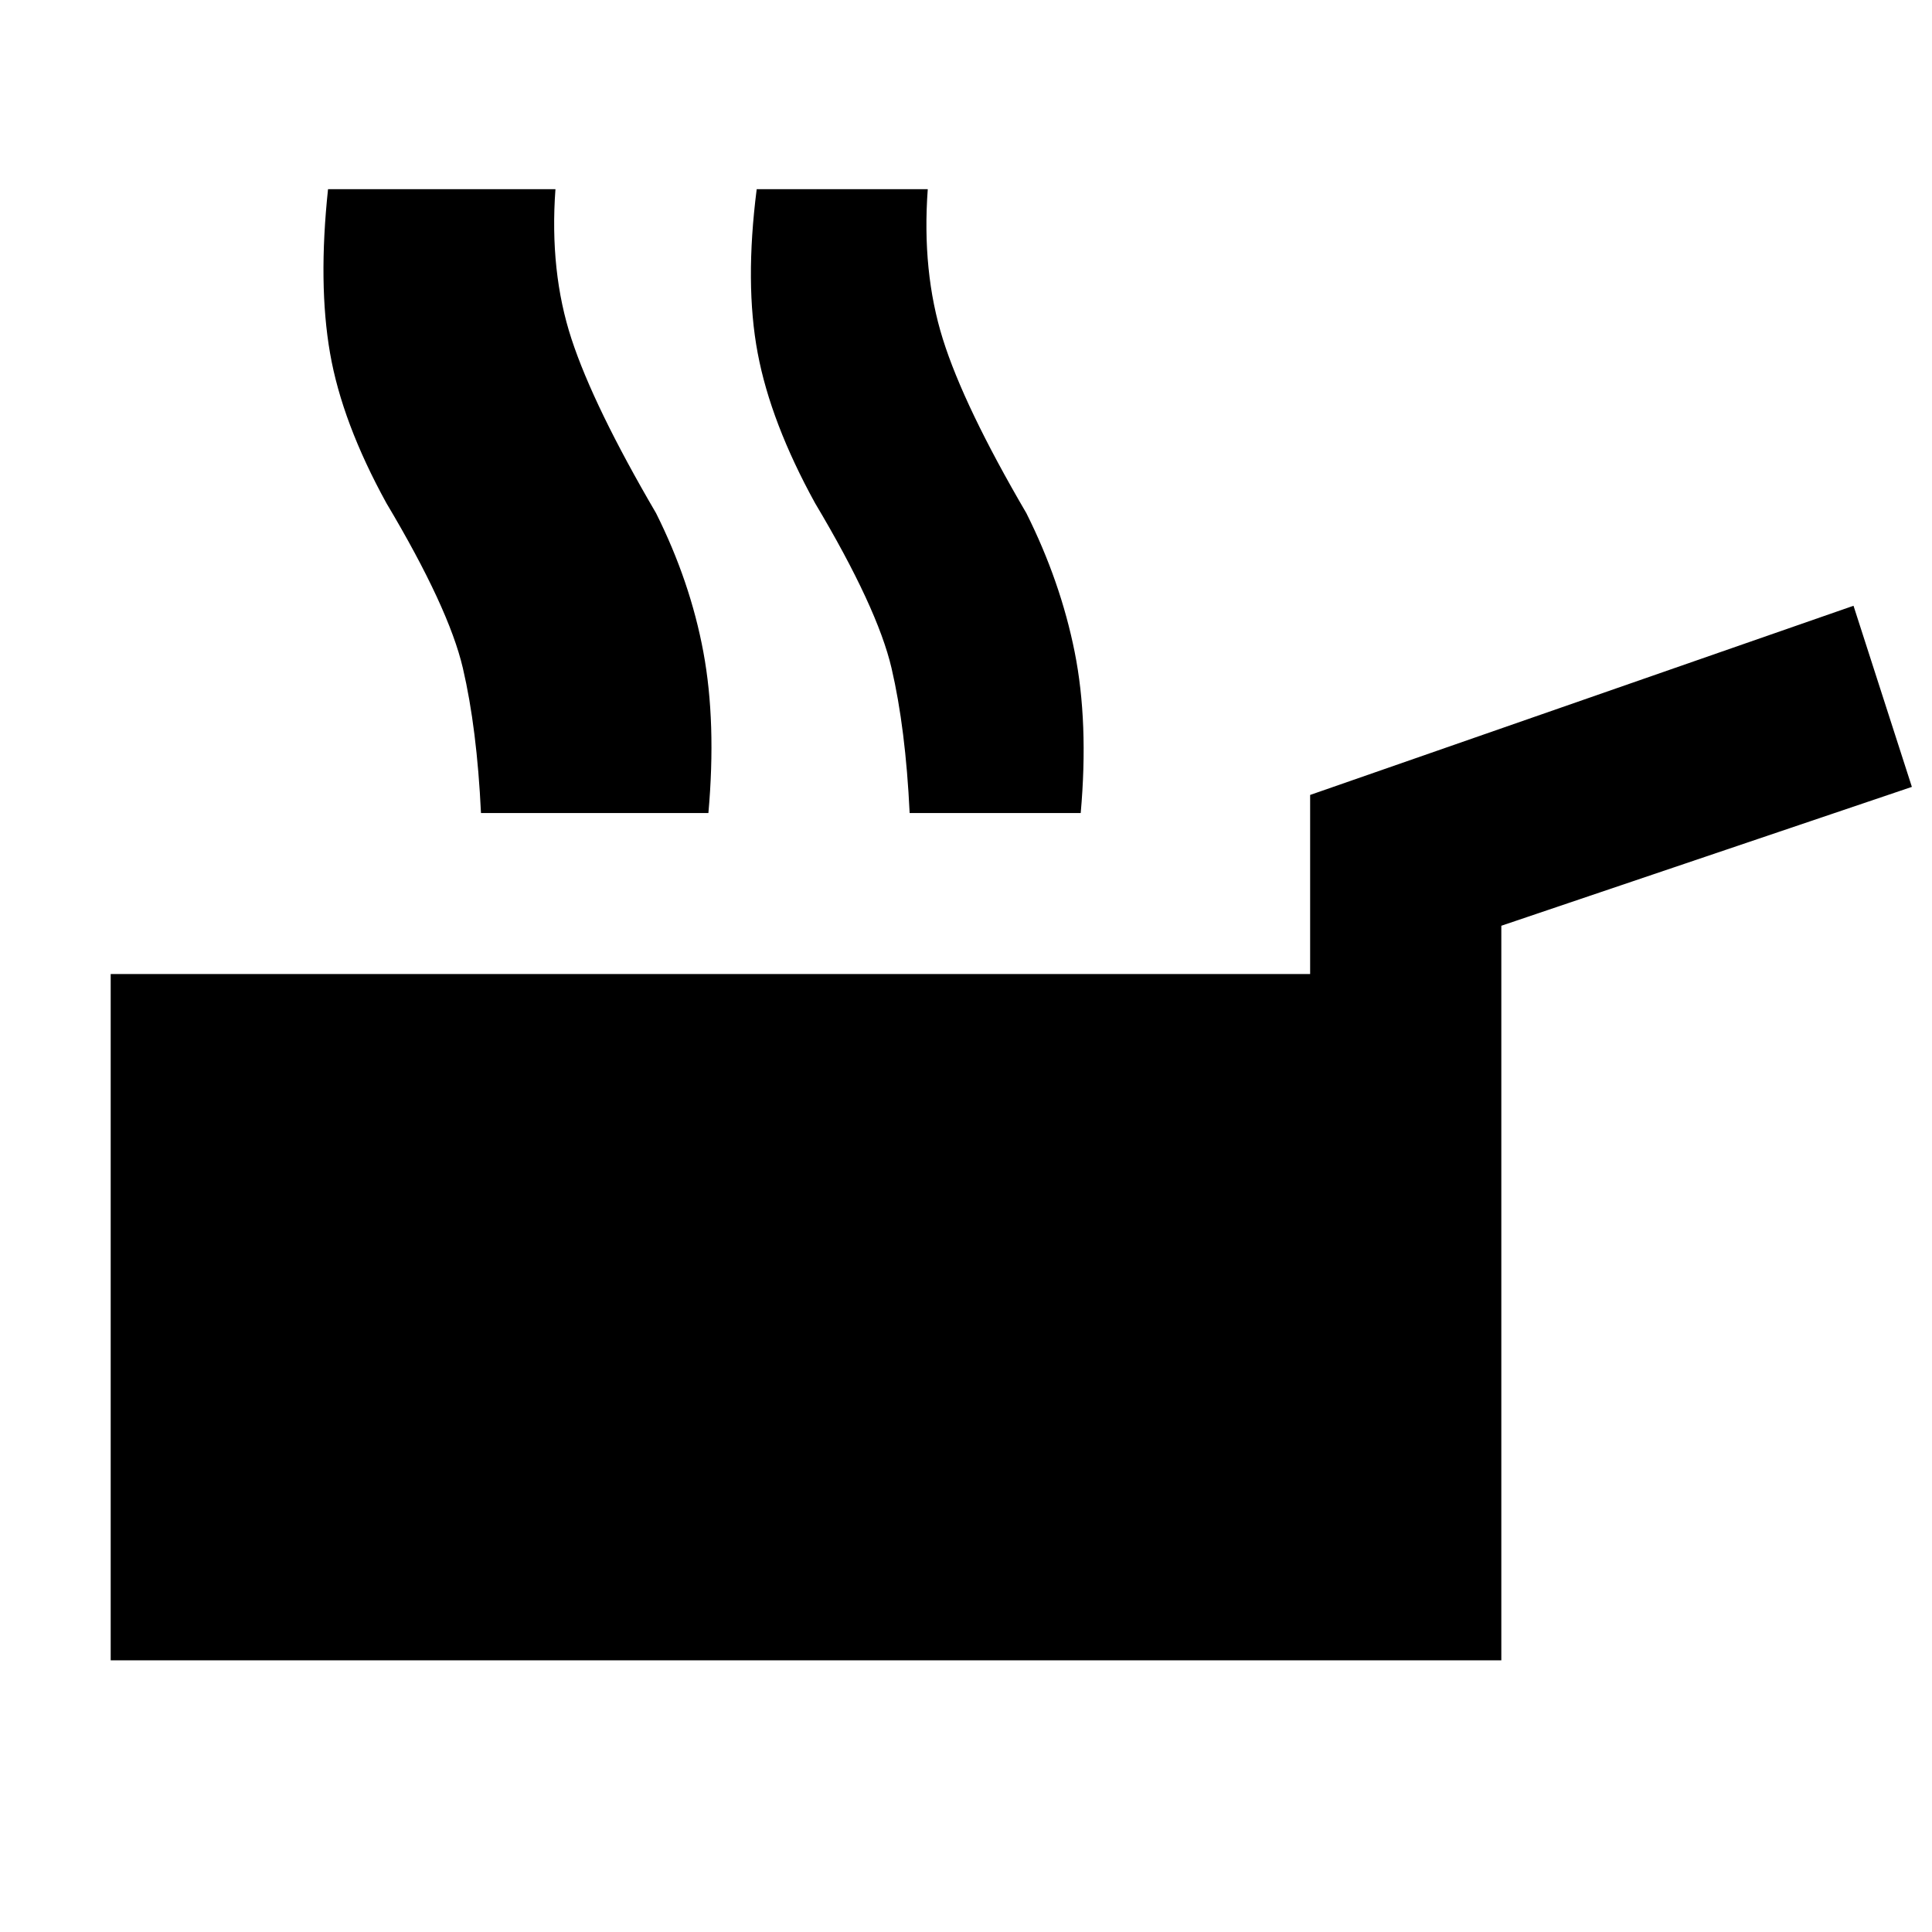 <svg xmlns="http://www.w3.org/2000/svg" height="48" viewBox="0 -960 960 960" width="48"><path d="M55-135v-341h596v-89l270-94 29 90-204 69v365H55Zm212-421q-2-42-9-72t-38-82q-22-40-28.5-74.5T191-866h85q-3 41 8 74.5t42 86.5q17 34 23.5 69t2.5 80h-85Zm-28 0q-2-42-9-72t-38-82q-22-40-28-74.5t-1-81.5h86q-3 41 7 74.5t42 86.5q17 34 23.5 69t3.5 80h-86Zm213 0q-2-42-9-72t-38-82q-22-40-28.5-74.5T376-866h85q-3 41 7.5 74.5T510-705q17 34 24 69t3 80h-85Z"/></svg>